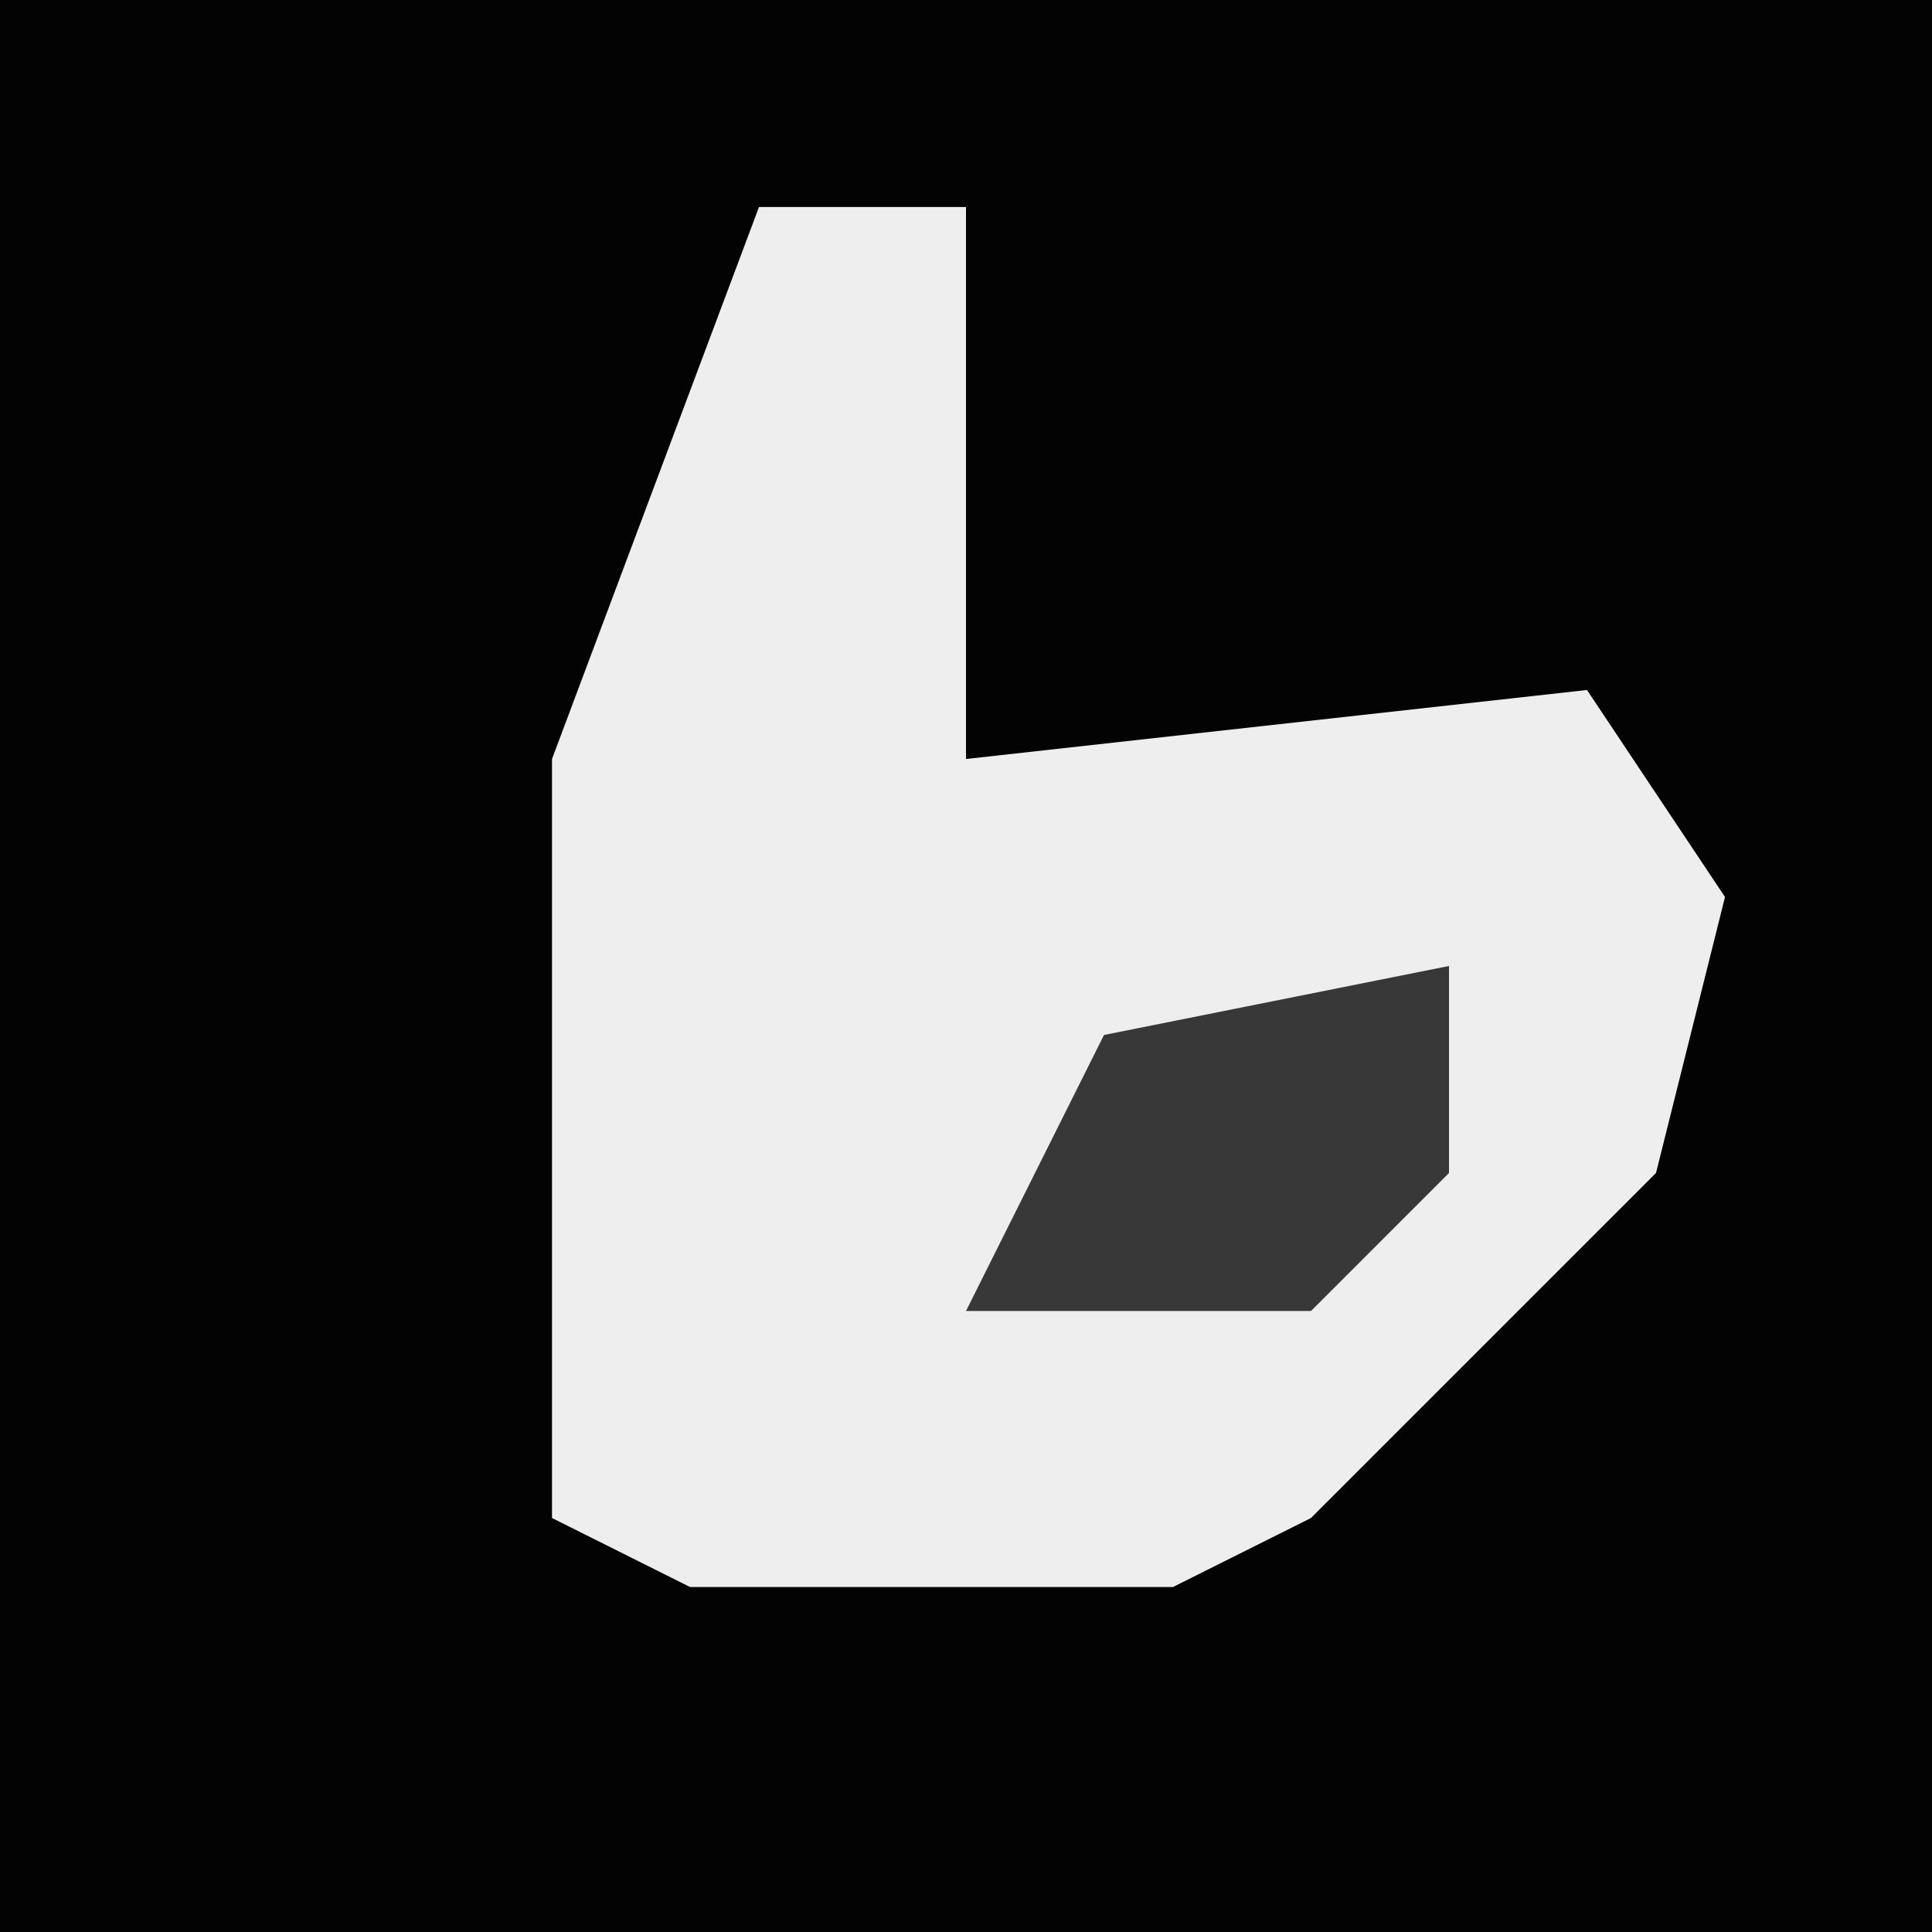 <?xml version="1.0" encoding="UTF-8"?>
<svg version="1.1" xmlns="http://www.w3.org/2000/svg" width="28" height="28">
<path d="M0,0 L28,0 L28,28 L0,28 Z " fill="#030303" transform="translate(0,0)"/>
<path d="M0,0 L3,0 L3,7 L3,8 L12,7 L14,10 L13,14 L8,19 L6,20 L-1,20 L-3,19 L-3,8 Z " fill="#EEEEEE" transform="translate(11,3)"/>
<path d="M0,0 L0,3 L-2,5 L-7,5 L-5,1 Z " fill="#383838" transform="translate(21,14)"/>
</svg>
